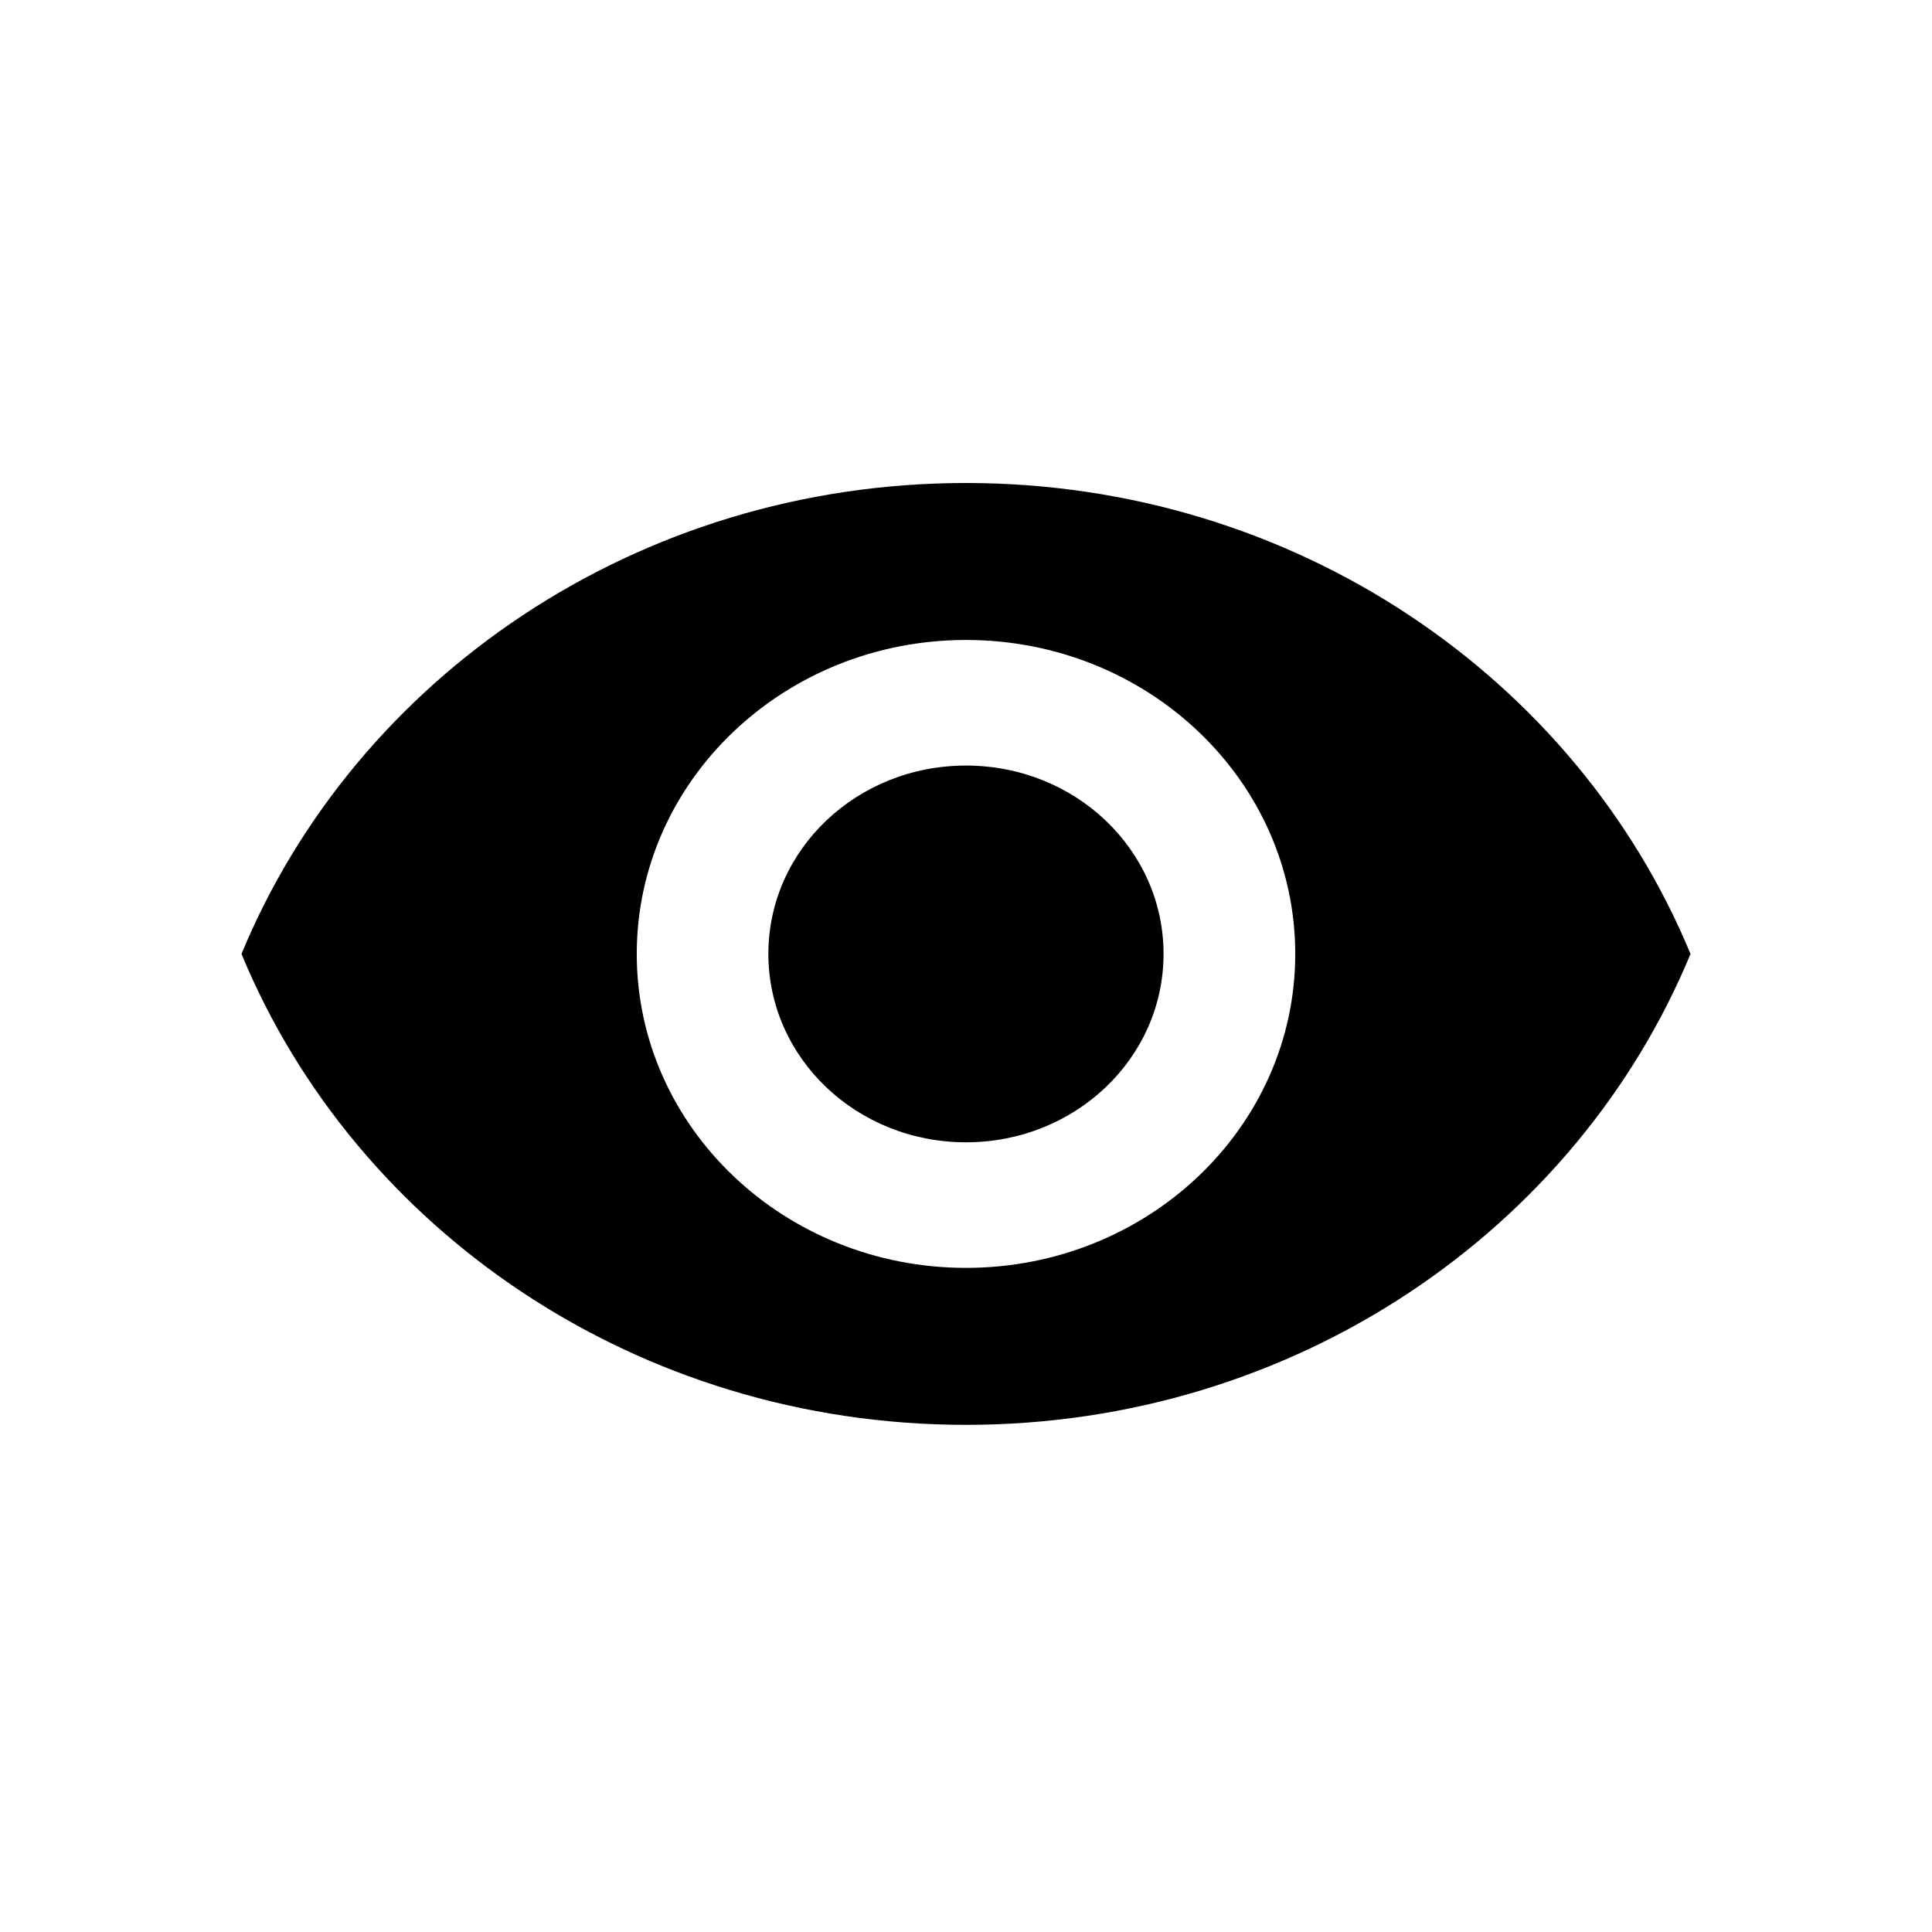 <svg xmlns="http://www.w3.org/2000/svg" width="24" height="24" fill="currentColor" viewBox="0 0 24 24">
  <path d="M12 6c-4.09 0-7.585 2.426-9 5.85 1.415 3.424 4.91 5.85 9 5.85s7.584-2.426 9-5.85C19.584 8.426 16.09 6 12 6Zm0 9.75c-2.258 0-4.09-1.747-4.09-3.9 0-2.153 1.832-3.9 4.09-3.9s4.09 1.747 4.09 3.9c0 2.153-1.832 3.9-4.09 3.9Zm0-6.24c-1.358 0-2.455 1.045-2.455 2.34s1.097 2.34 2.455 2.34 2.454-1.045 2.454-2.34S13.358 9.51 12 9.51Z"/>
</svg>

